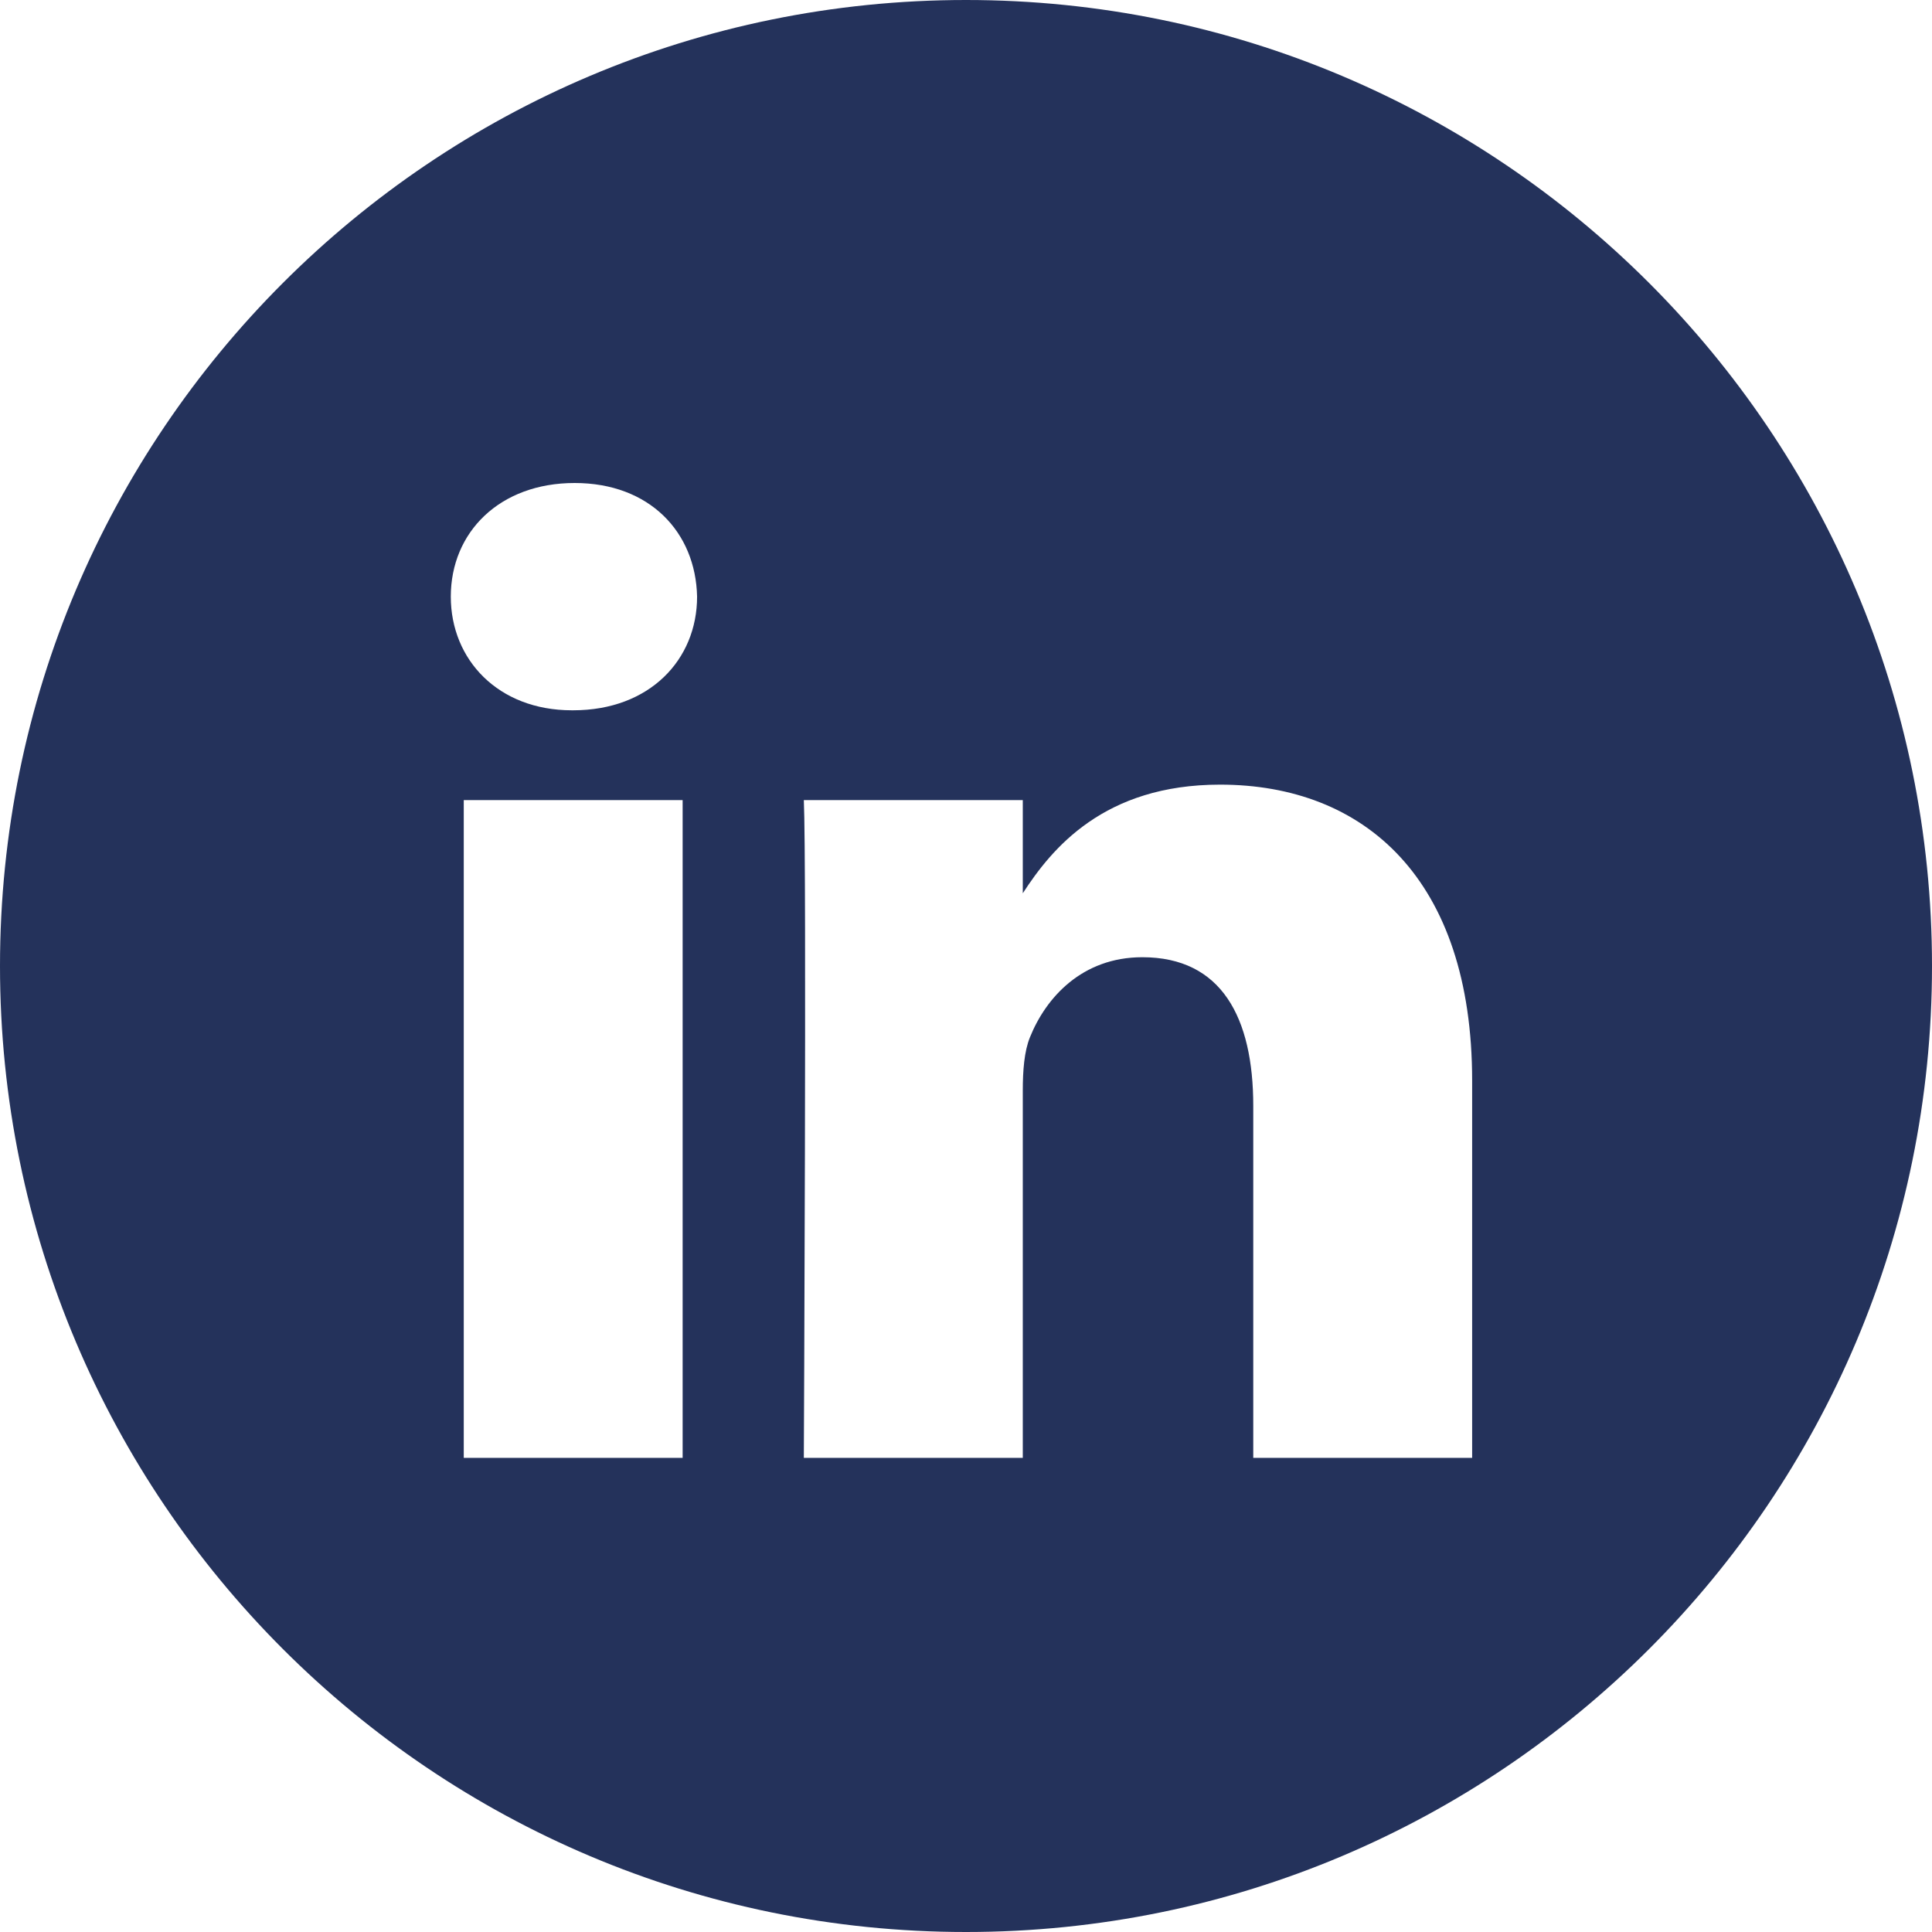 <svg width="48" height="48" viewBox="0 0 48 48" fill="none" xmlns="http://www.w3.org/2000/svg">
<path fill-rule="evenodd" clip-rule="evenodd" d="M24 0C10.745 0 0 10.745 0 24C0 37.255 10.745 48 24 48C37.255 48 48 37.255 48 24C48 10.745 37.255 0 24 0ZM11.522 19.878H16.96V36.22H11.522V19.878ZM17.319 14.823C17.284 13.22 16.138 12 14.277 12C12.416 12 11.2 13.22 11.2 14.823C11.2 16.392 12.38 17.647 14.206 17.647H14.241C16.138 17.647 17.319 16.392 17.319 14.823ZM30.313 19.494C33.892 19.494 36.575 21.83 36.575 26.85L36.575 36.22H31.137V27.477C31.137 25.281 30.349 23.782 28.381 23.782C26.878 23.782 25.983 24.792 25.59 25.768C25.446 26.118 25.411 26.605 25.411 27.093V36.22H19.971C19.971 36.22 20.043 21.412 19.971 19.878H25.411V22.193C26.133 21.08 27.425 19.494 30.313 19.494Z" fill="#24325B"/>
</svg>

